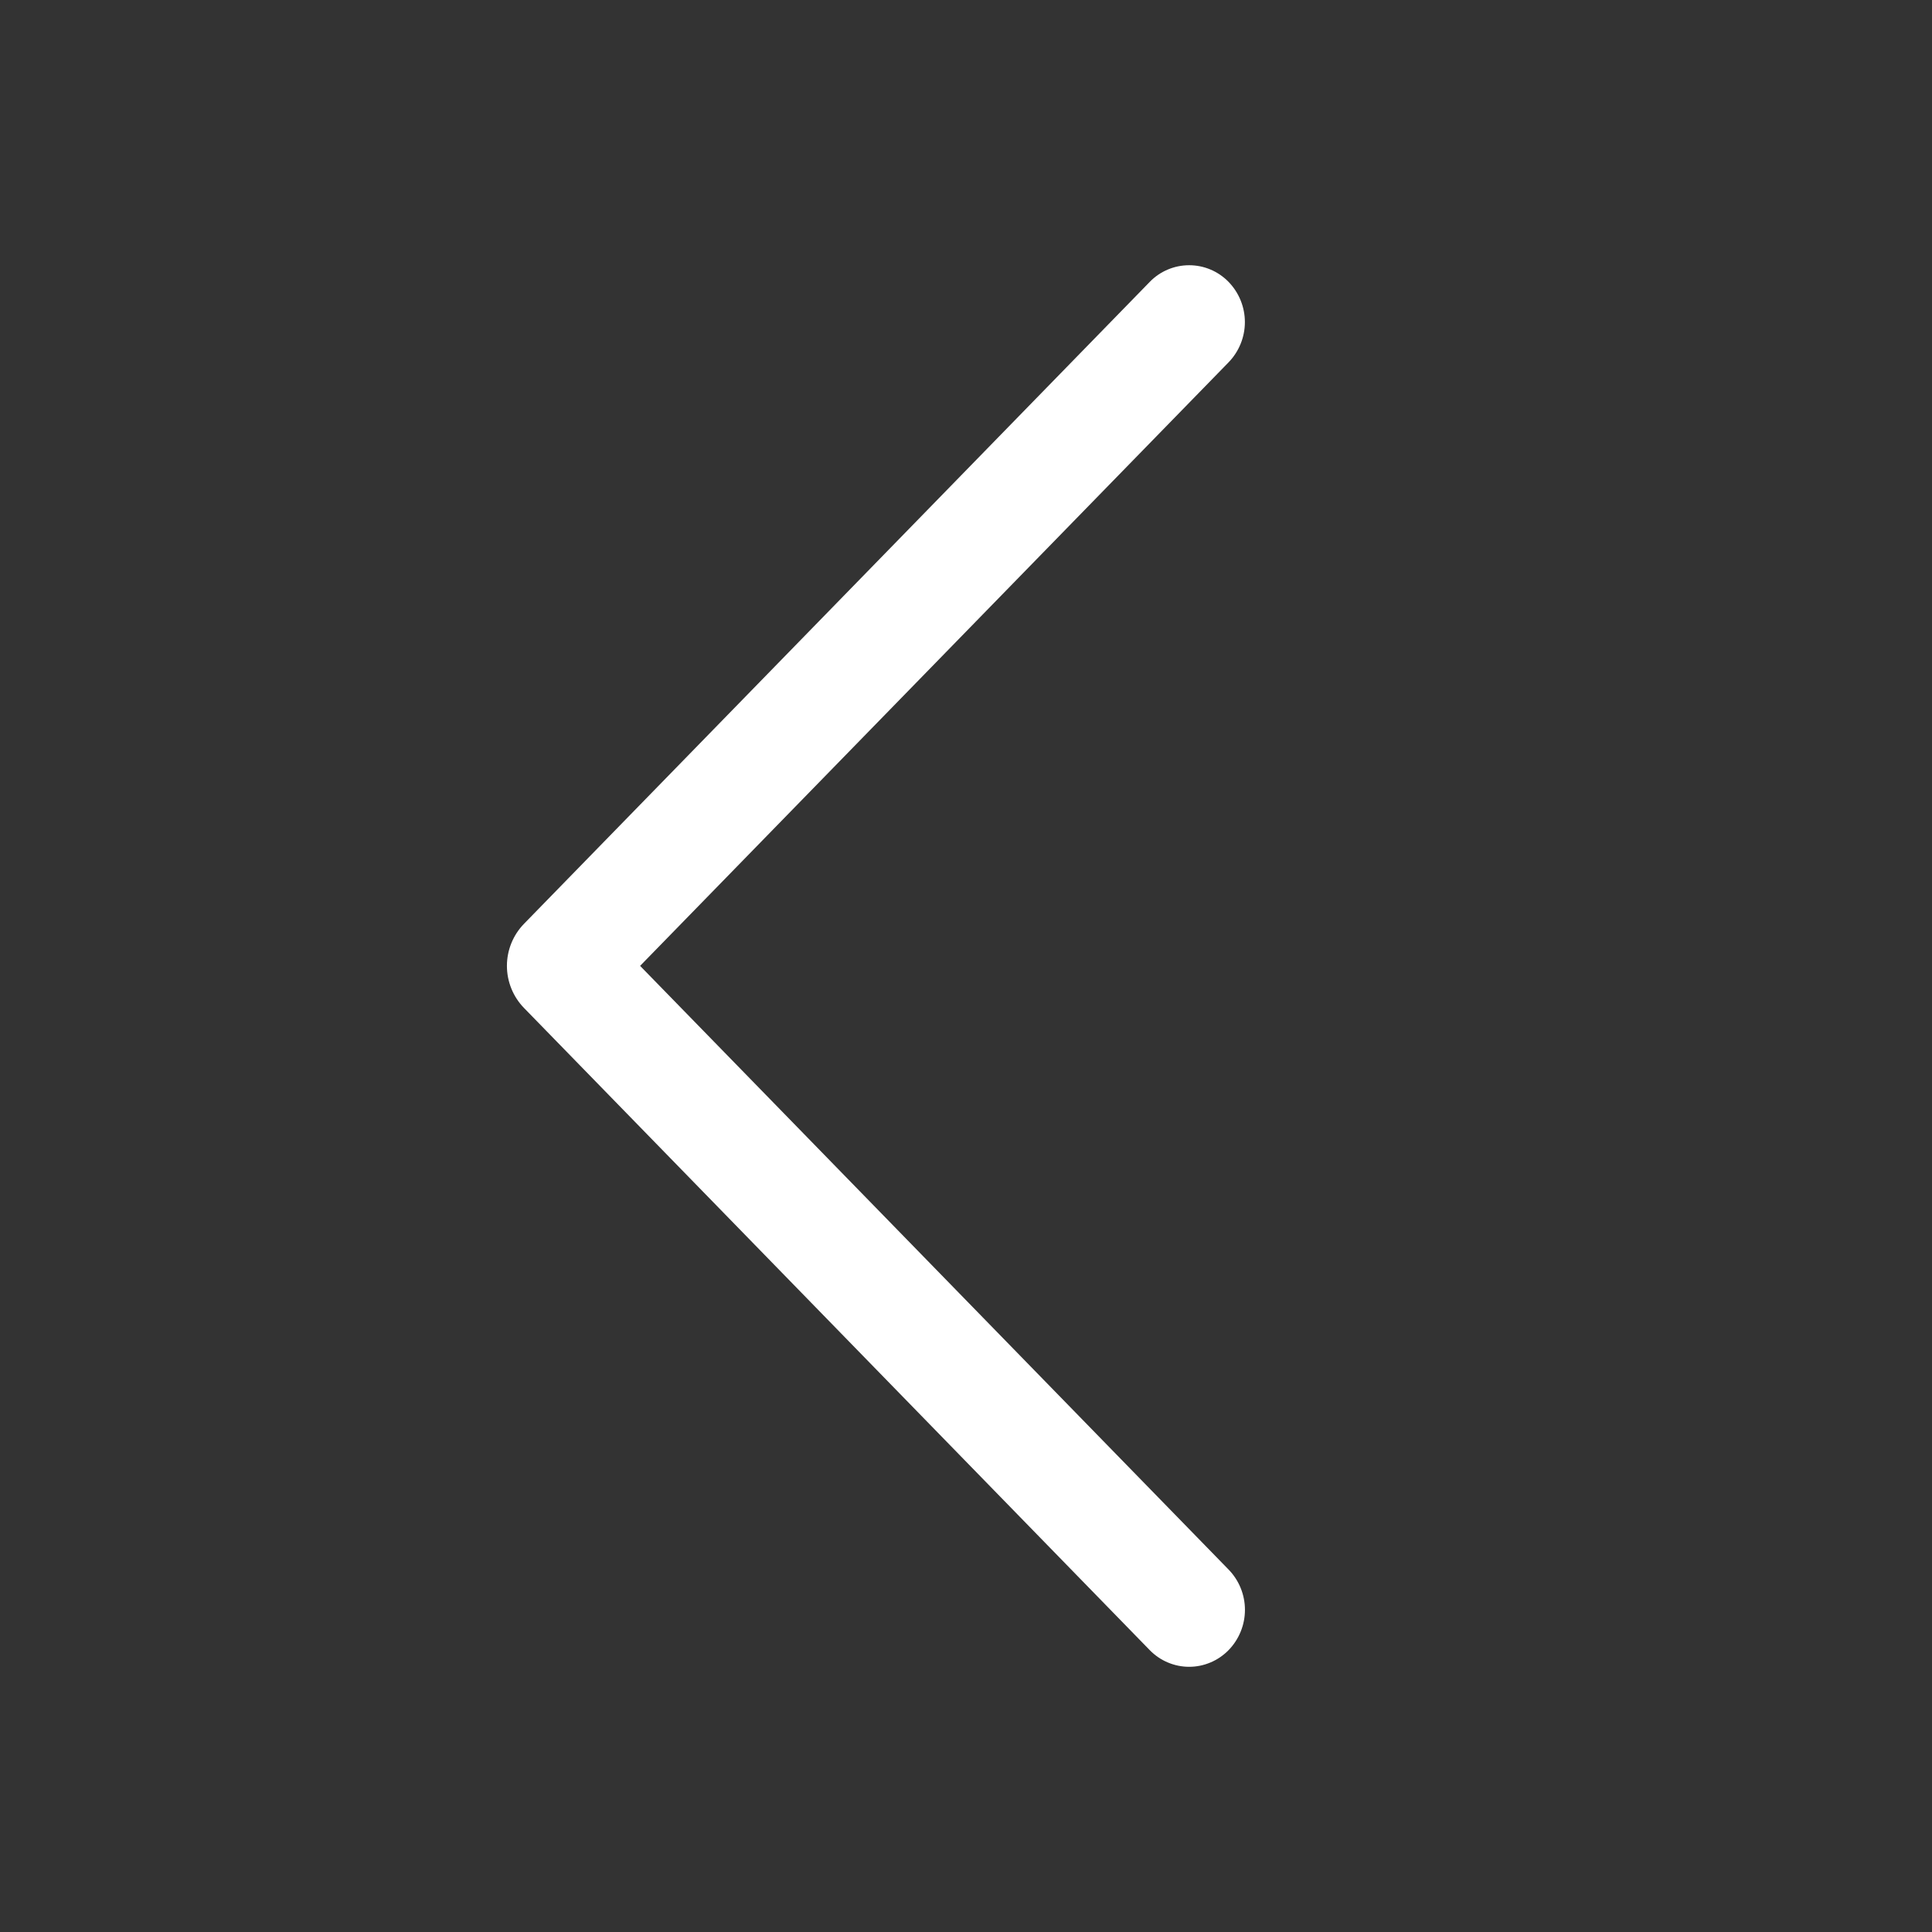 <svg width="60" height="60" viewBox="0 0 60 60" fill="#ffffff" xmlns="http://www.w3.org/2000/svg">
<rect x="0" y="0" width="60" height="60" fill="#333333" stroke="none"/>
<path d="M35.708 8.753L16.275 28.688C15.934 29.038 15.743 29.507 15.743 29.996C15.743 30.485 15.934 30.955 16.275 31.305L35.708 51.248C35.867 51.411 36.057 51.541 36.267 51.629C36.477 51.718 36.702 51.764 36.93 51.764C37.158 51.764 37.383 51.718 37.593 51.629C37.803 51.541 37.993 51.411 38.153 51.248C38.48 50.913 38.663 50.463 38.663 49.995C38.663 49.527 38.48 49.077 38.153 48.742L19.879 29.996L38.153 11.254C38.478 10.919 38.661 10.47 38.661 10.003C38.661 9.536 38.478 9.087 38.153 8.753C37.993 8.589 37.803 8.459 37.593 8.371C37.383 8.282 37.158 8.237 36.93 8.237C36.702 8.237 36.477 8.282 36.267 8.371C36.057 8.459 35.867 8.589 35.708 8.753Z"/>
</svg>
